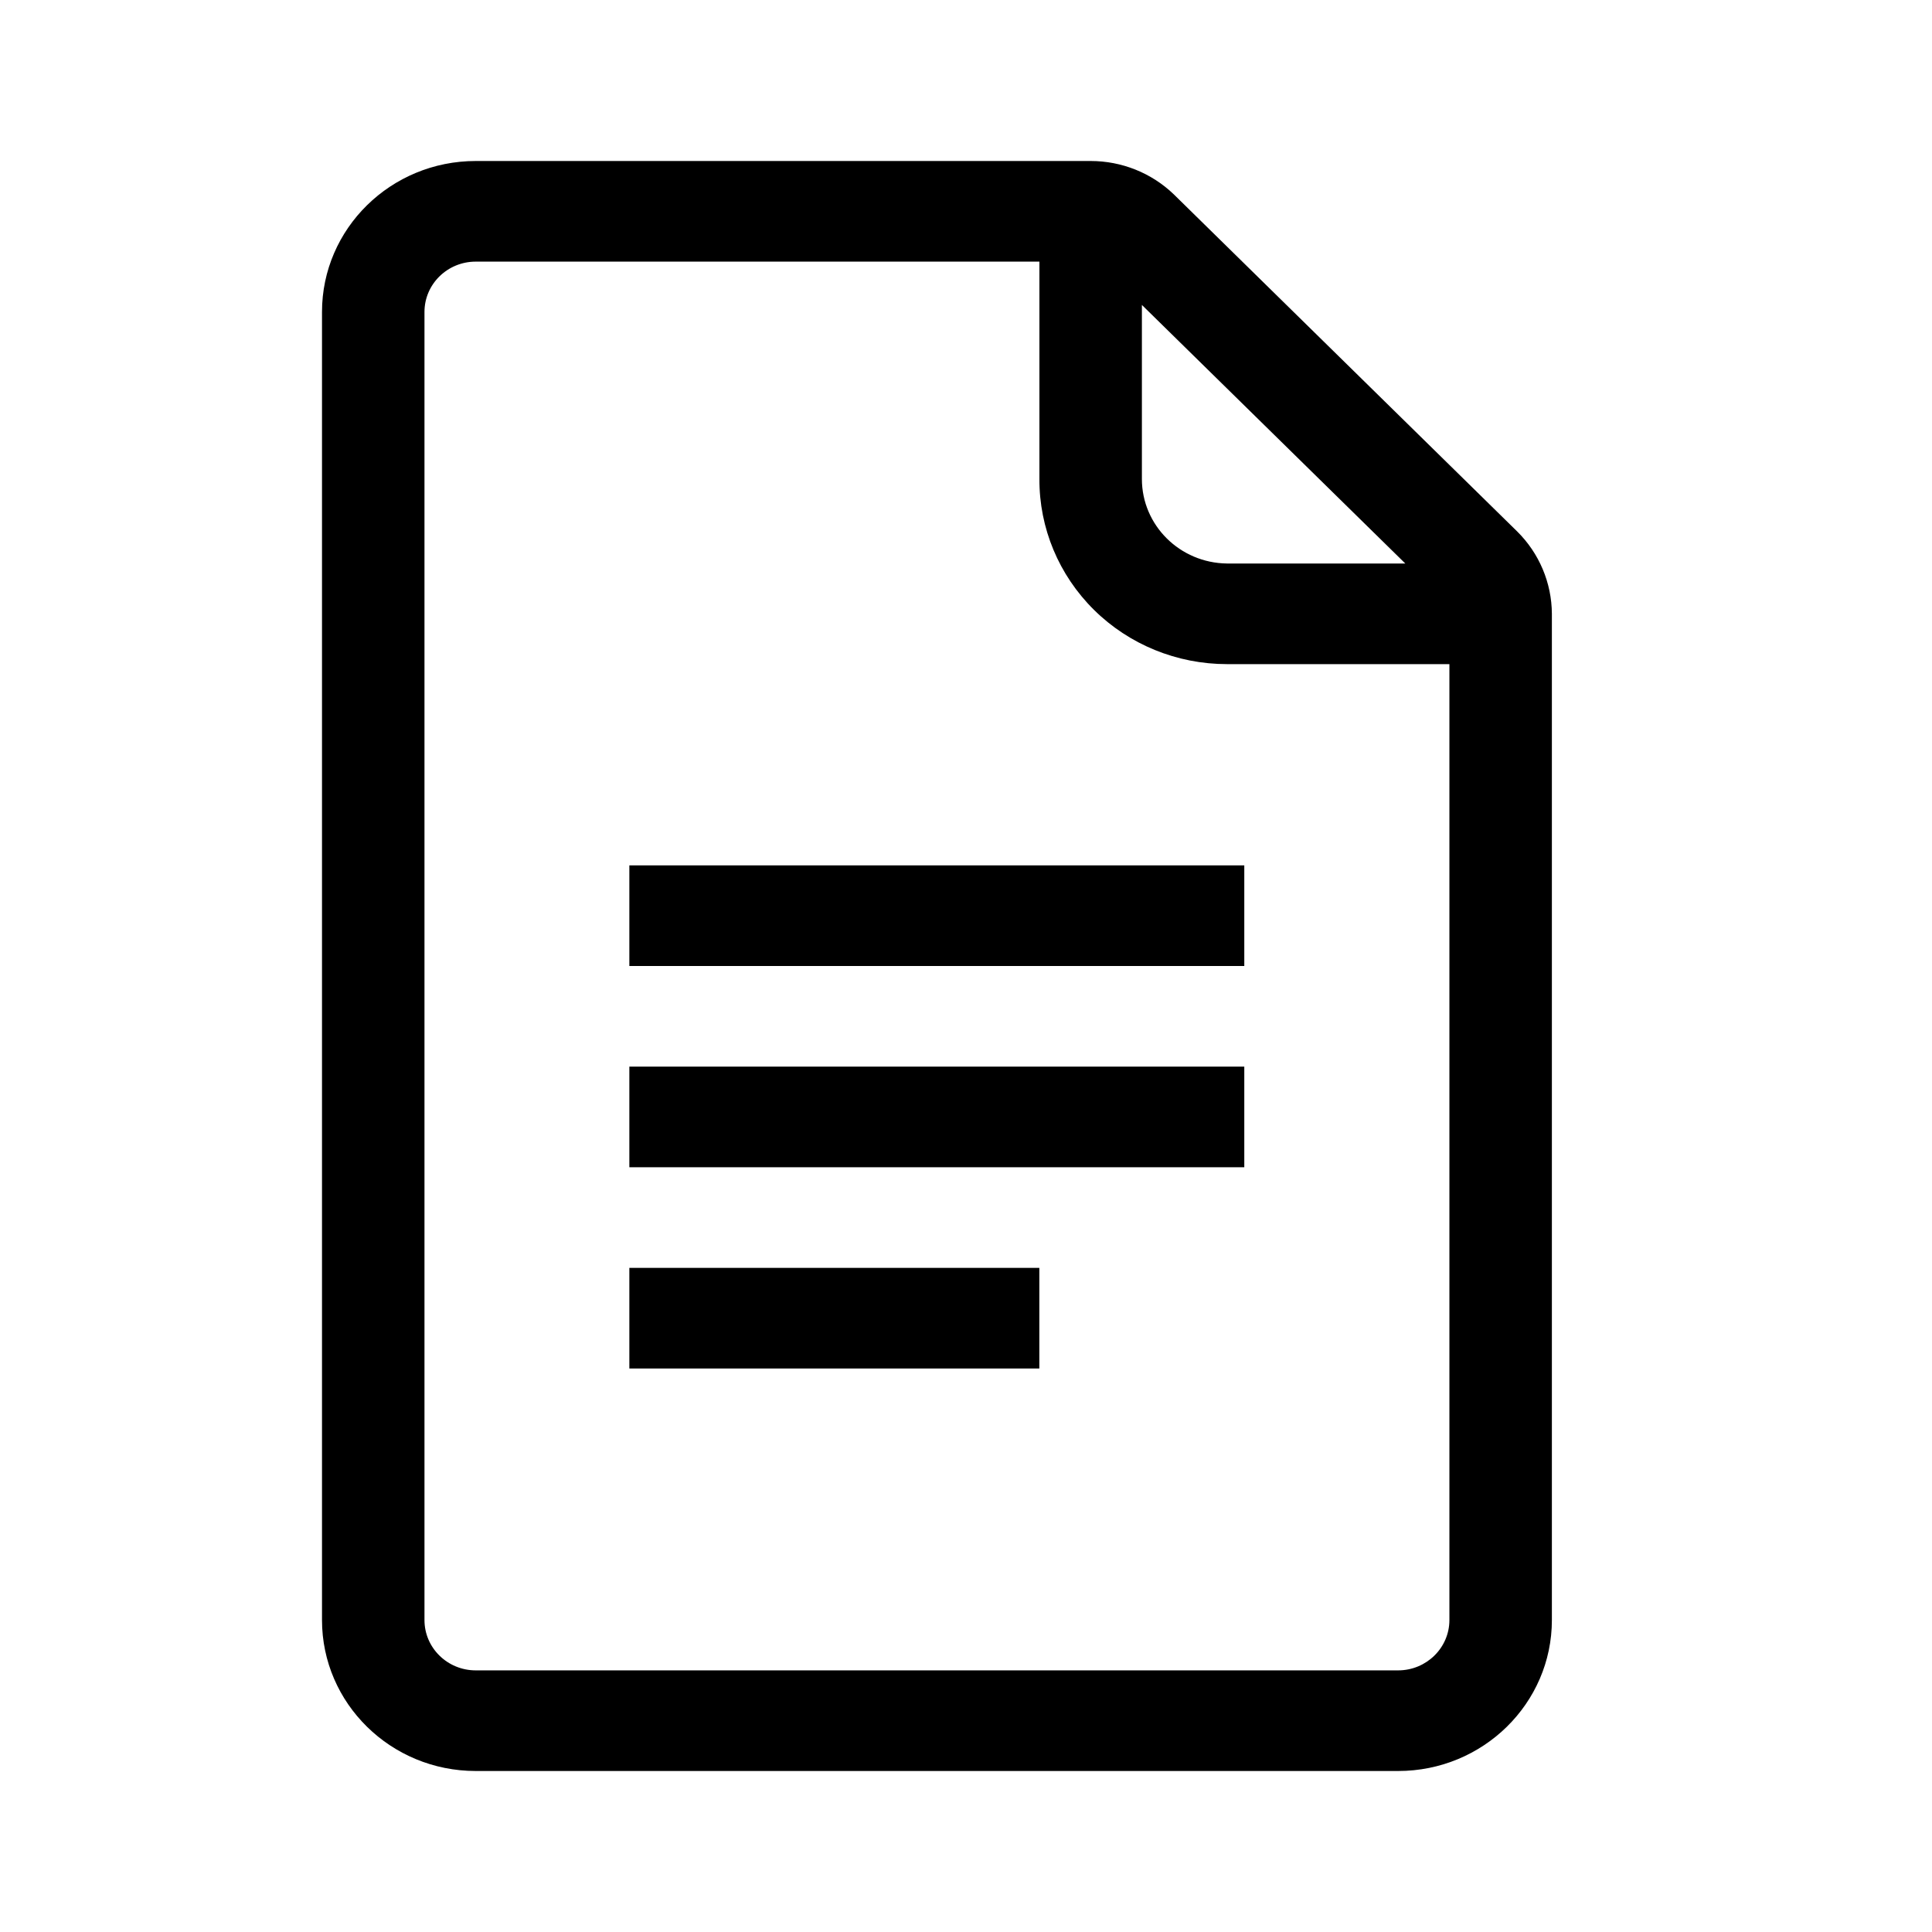 <svg width="24" height="24" viewBox="0 0 24 24" fill="none" xmlns="http://www.w3.org/2000/svg">
<path d="M12.911 15.75H7.818V17H12.911V15.75Z" fill="black"/>
<path d="M18.845 6.6L14.58 2.413C14.304 2.148 13.934 2 13.549 2H5.91C4.855 2 4 2.84 4 3.875V20.125C4 21.16 4.855 22 5.91 22H17.368C18.422 22 19.278 21.16 19.278 20.125V7.625C19.276 7.241 19.121 6.872 18.845 6.6ZM14.185 3.788L17.457 7H15.242C14.656 6.993 14.185 6.525 14.185 5.95V3.788ZM18.005 20.125C18.005 20.47 17.719 20.75 17.368 20.75H5.91C5.558 20.75 5.273 20.47 5.273 20.125V3.875C5.273 3.53 5.558 3.25 5.91 3.25H12.912V5.95C12.909 6.559 13.153 7.144 13.59 7.576C14.027 8.008 14.622 8.25 15.242 8.25H18.005V20.125Z" fill="black"/>
<path d="M15.457 10.75H7.818V12H15.457V10.75Z" fill="black"/>
<path d="M15.457 13.25H7.818V14.5H15.457V13.25Z" fill="black"/>
</svg>
